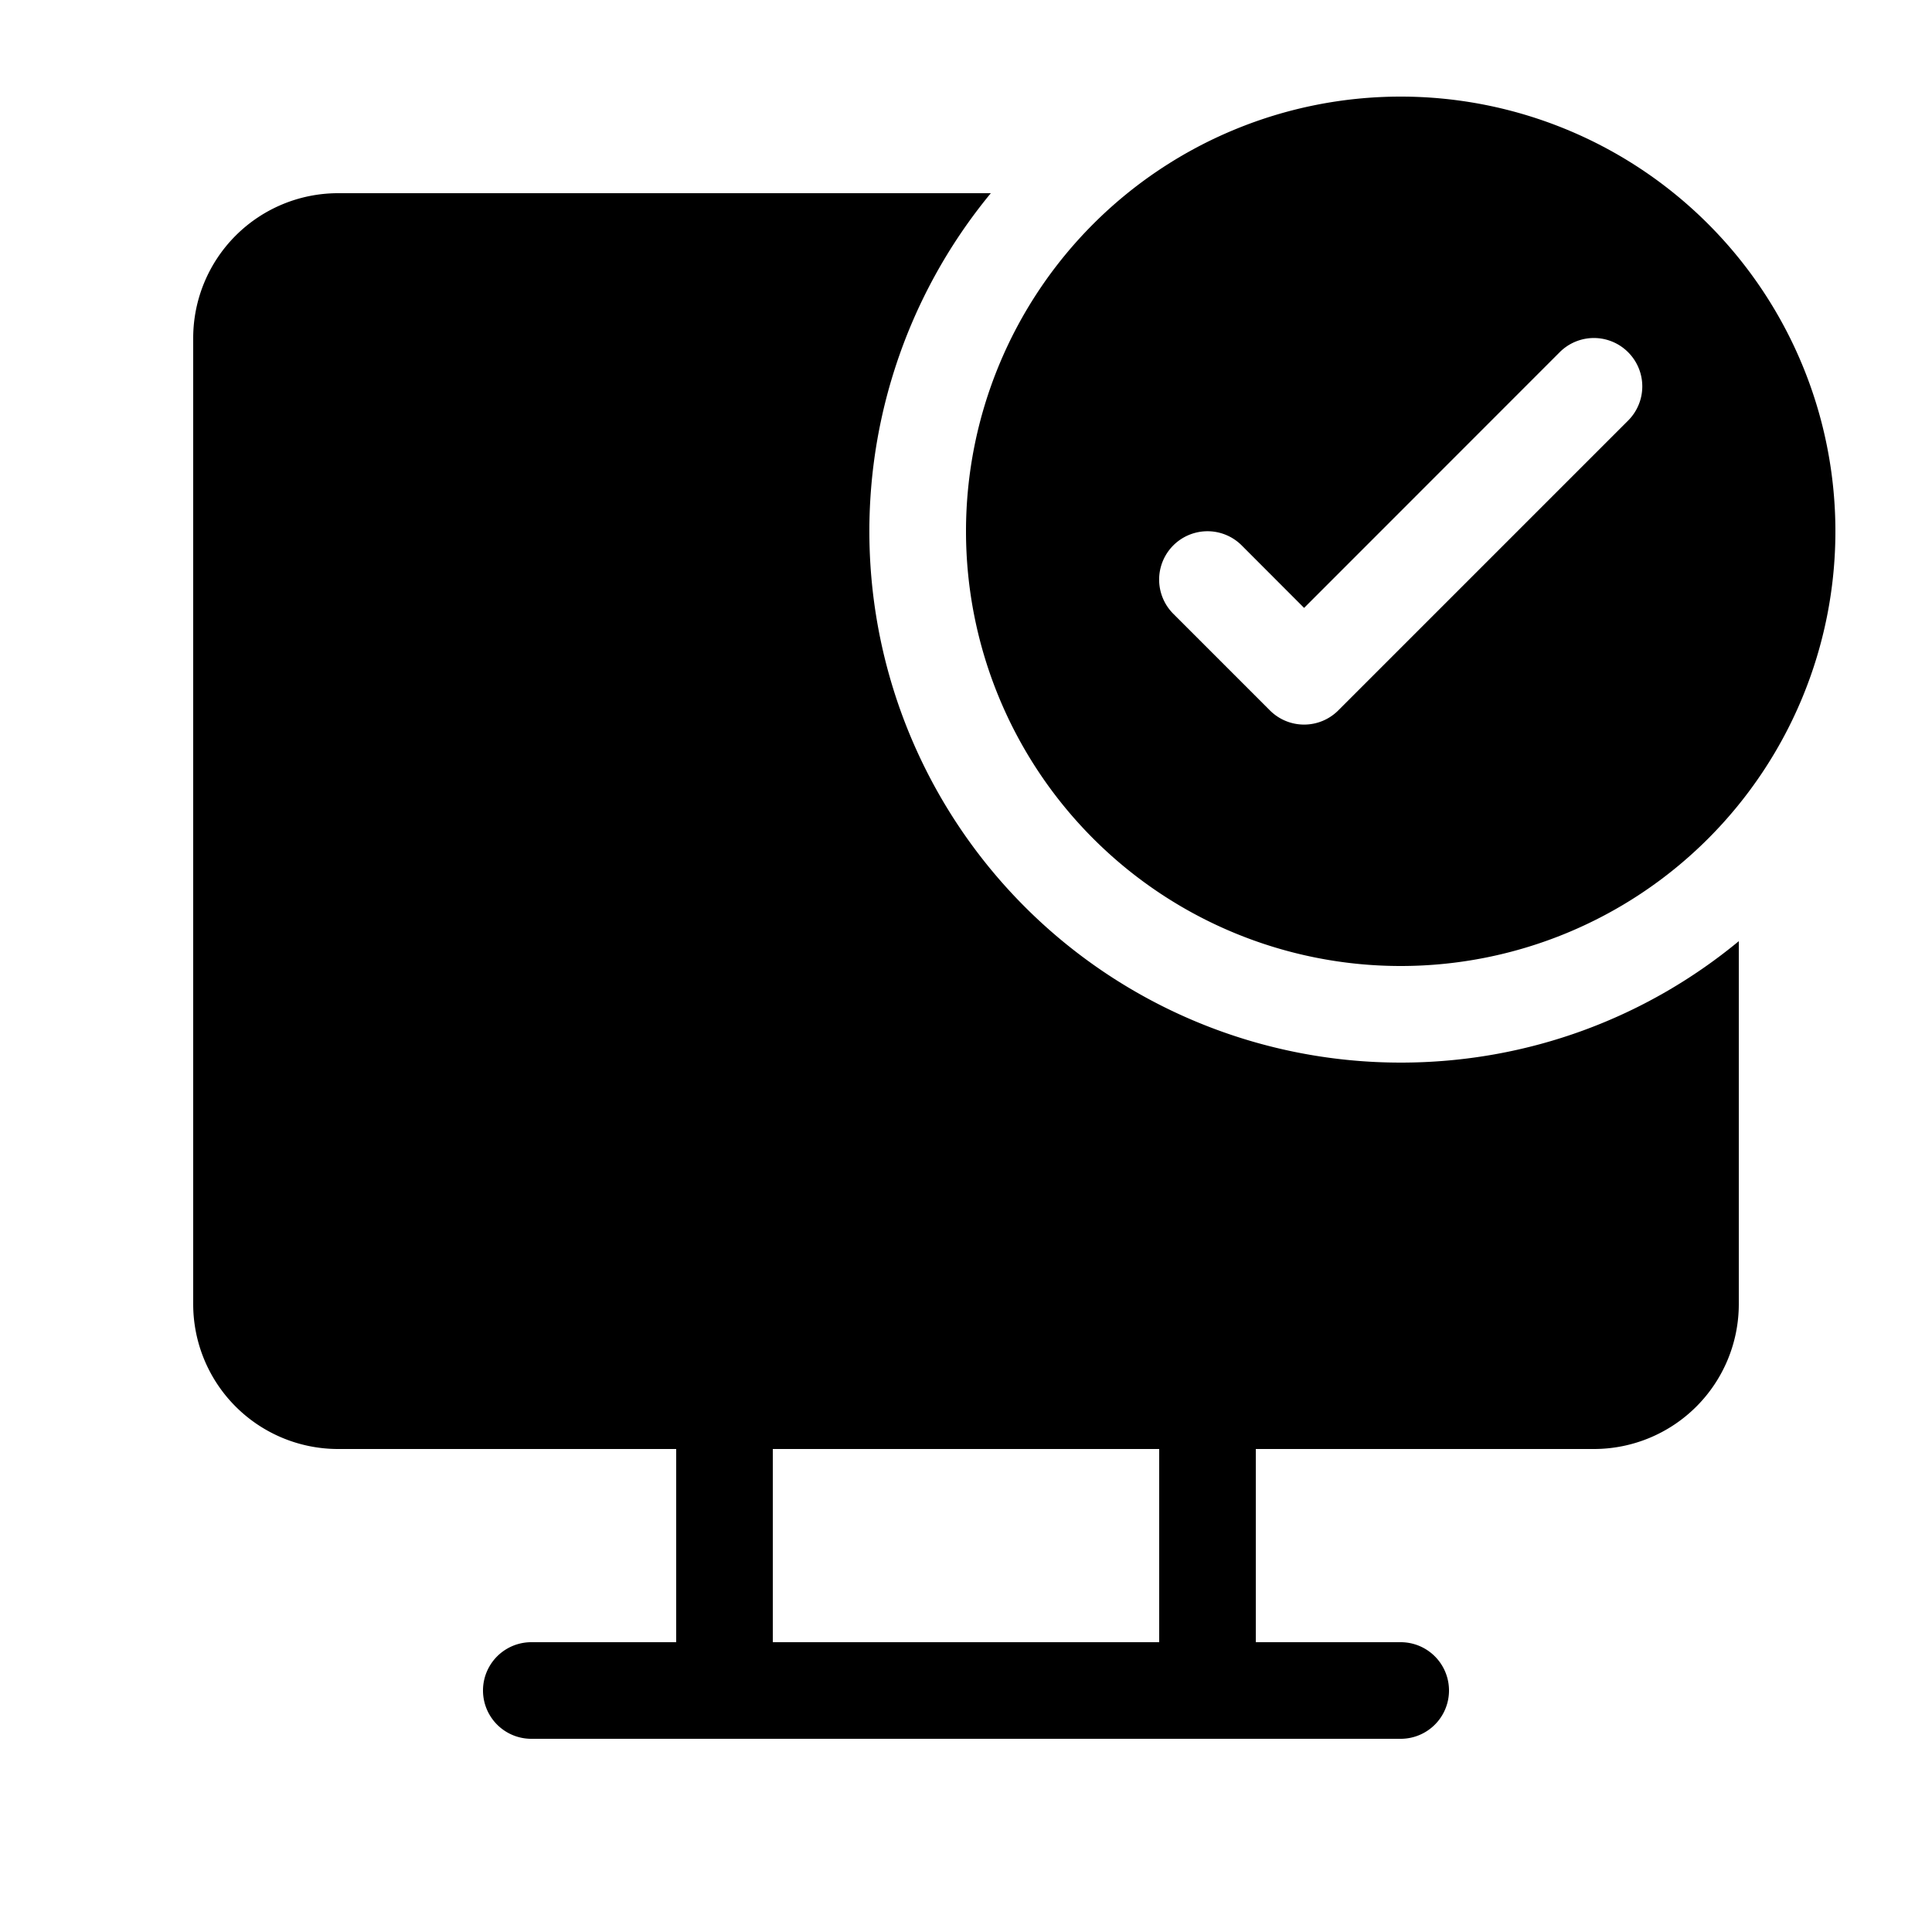 <svg xmlns="http://www.w3.org/2000/svg" width="1em" height="1em" viewBox="0 0 20 20"><path fill="currentColor" d="M19 5.5a4.5 4.5 0 1 1-9 0a4.5 4.5 0 0 1 9 0m-2.146-1.854a.5.5 0 0 0-.708 0L13.5 6.293l-.646-.647a.5.5 0 0 0-.708.708l1 1a.5.5 0 0 0 .708 0l3-3a.5.5 0 0 0 0-.708M14.5 11c1.33 0 2.55-.472 3.5-1.257V13.5a1.5 1.5 0 0 1-1.5 1.5H13v2h1.5a.5.5 0 0 1 0 1h-9a.5.5 0 0 1 0-1H7v-2H3.5A1.5 1.5 0 0 1 2 13.5v-10A1.5 1.5 0 0 1 3.5 2h6.757a5.5 5.5 0 0 0 4.243 9M12 15H8v2h4z"/></svg>